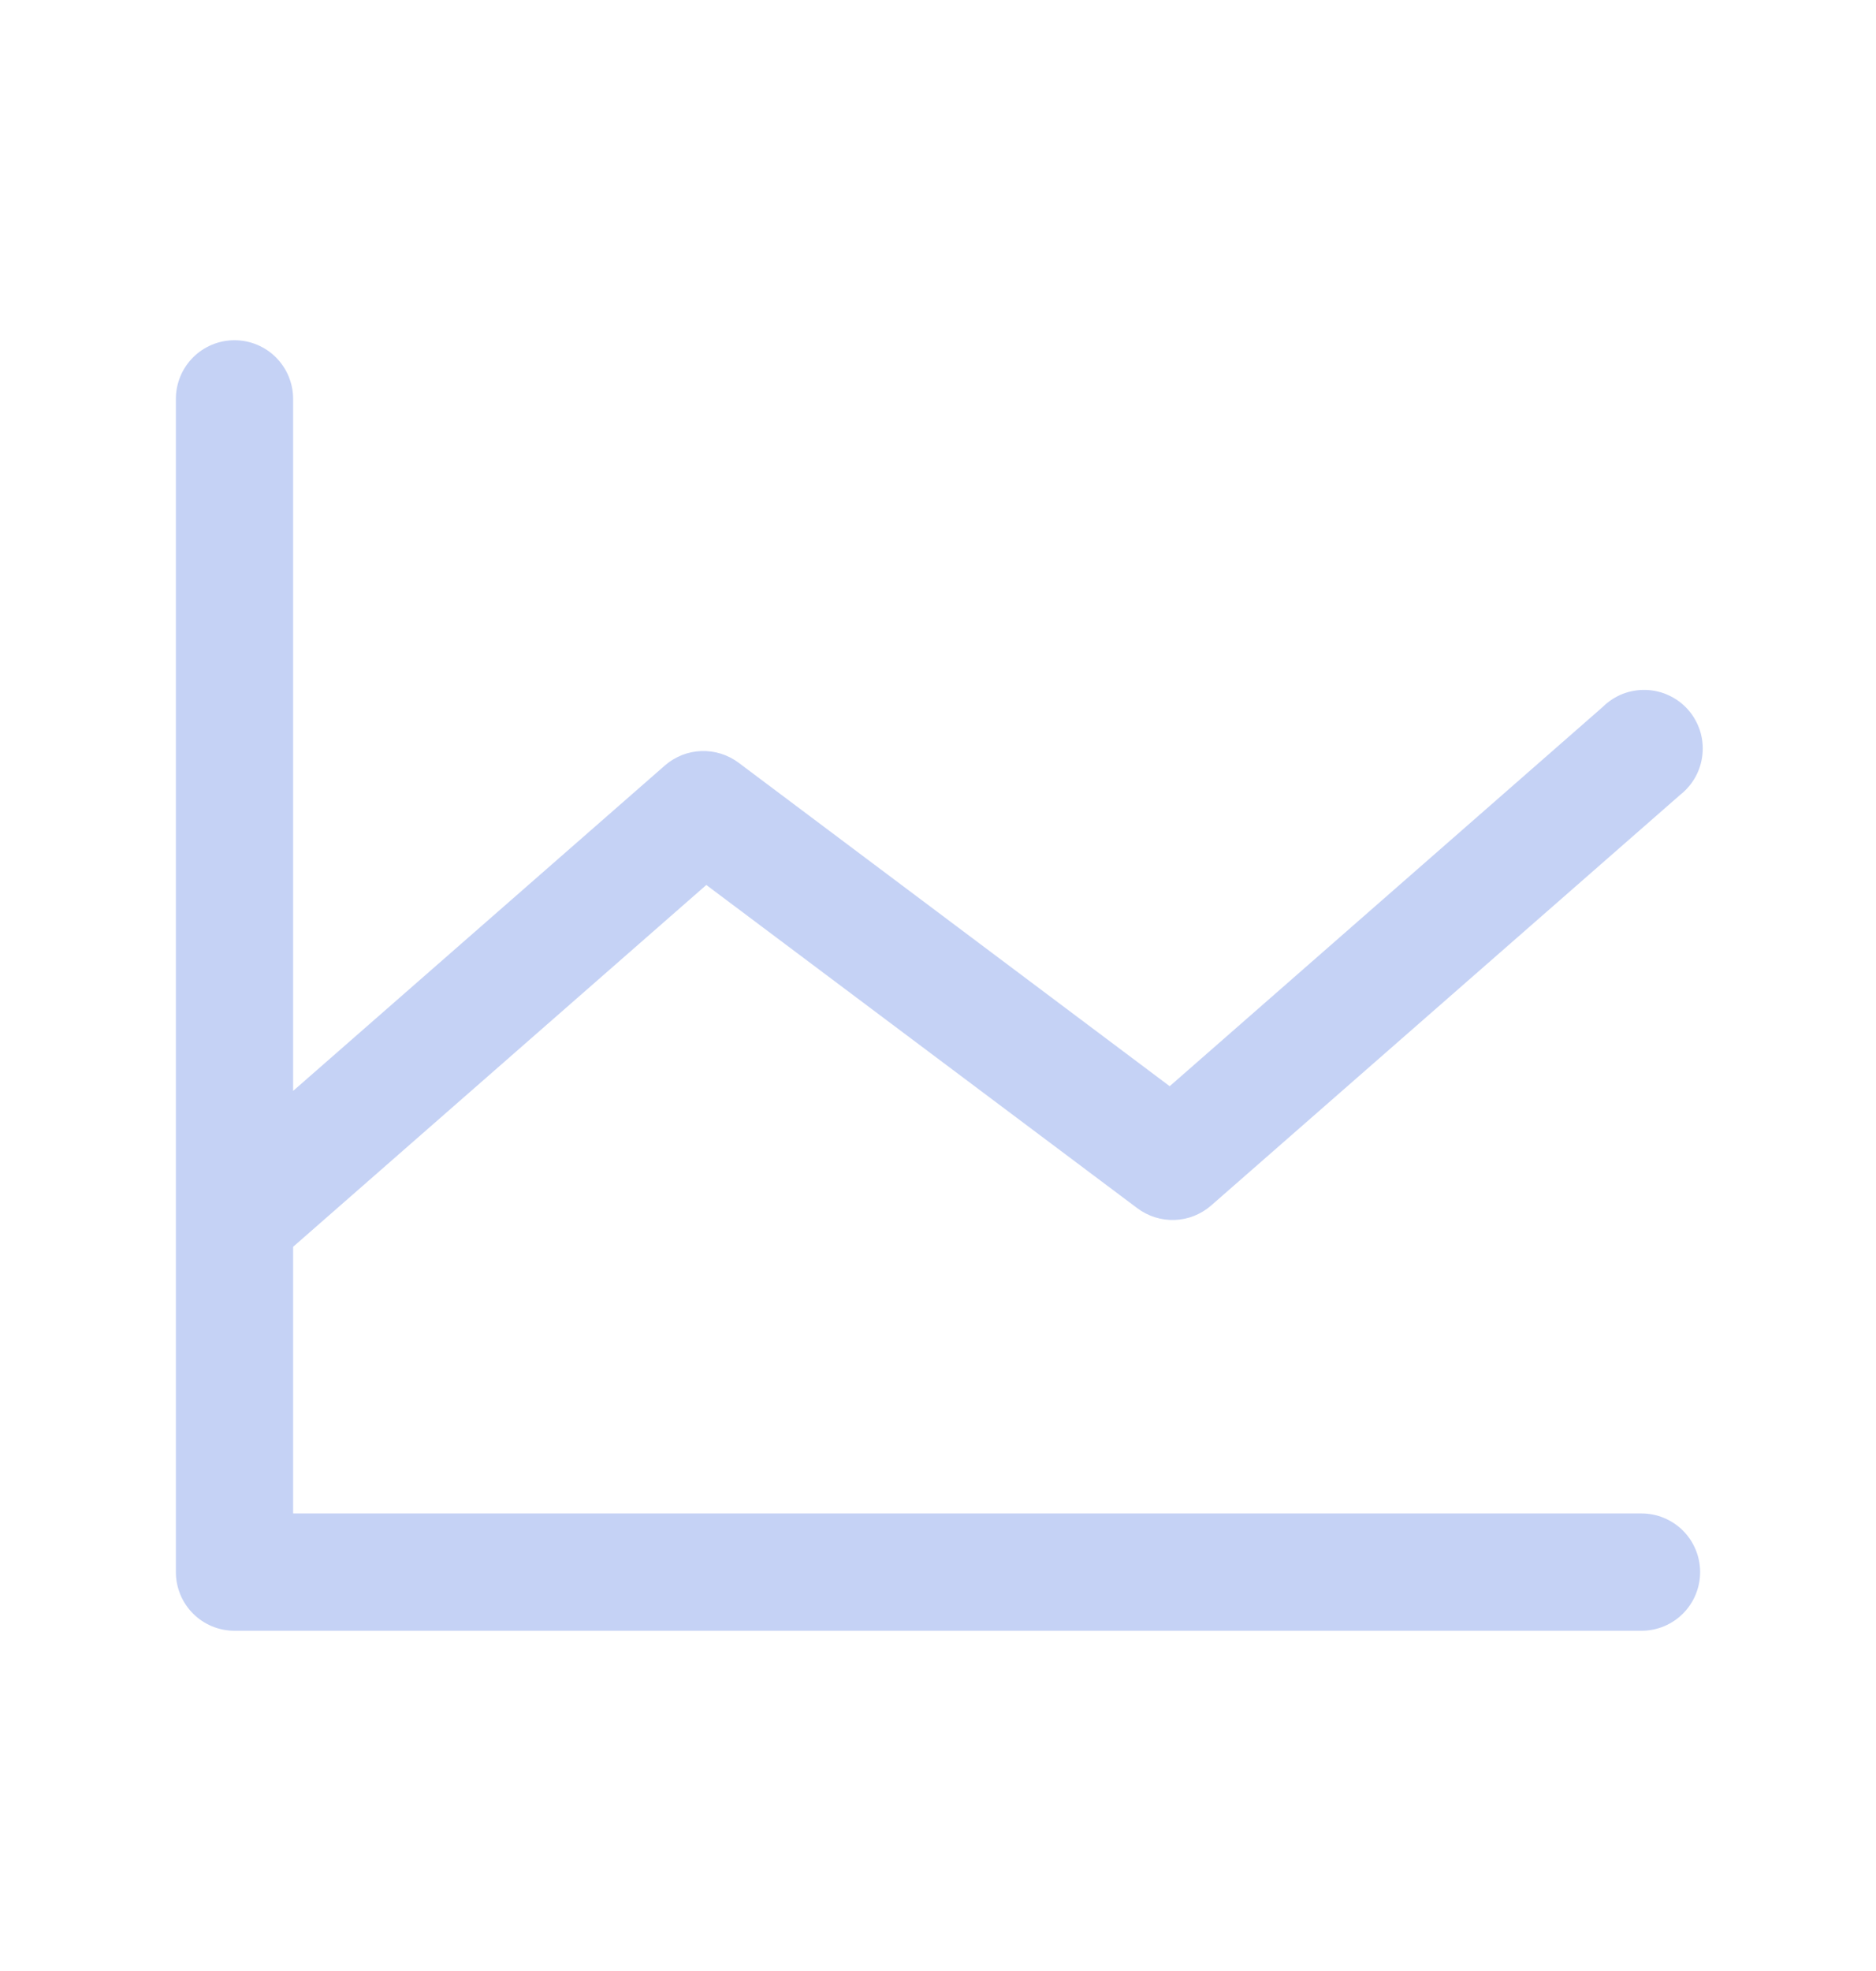 <svg width="20" height="21" viewBox="0 0 20 21" fill="none" xmlns="http://www.w3.org/2000/svg">
    <path
        d="M18.125 16.75C18.125 16.916 18.059 17.075 17.942 17.192C17.825 17.309 17.666 17.375 17.5 17.375H2.5C2.334 17.375 2.175 17.309 2.058 17.192C1.941 17.075 1.875 16.916 1.875 16.75V4.25C1.875 4.084 1.941 3.925 2.058 3.808C2.175 3.691 2.334 3.625 2.5 3.625C2.666 3.625 2.825 3.691 2.942 3.808C3.059 3.925 3.125 4.084 3.125 4.25V11.623L7.088 8.156C7.196 8.062 7.333 8.007 7.476 8.002C7.62 7.997 7.76 8.041 7.875 8.127L12.47 11.573L17.088 7.531C17.149 7.471 17.221 7.424 17.3 7.393C17.38 7.362 17.465 7.348 17.55 7.351C17.635 7.354 17.719 7.374 17.796 7.411C17.873 7.447 17.941 7.499 17.998 7.563C18.054 7.627 18.096 7.702 18.123 7.783C18.149 7.864 18.158 7.95 18.15 8.034C18.142 8.119 18.117 8.202 18.076 8.276C18.035 8.351 17.979 8.416 17.912 8.469L12.912 12.844C12.804 12.938 12.667 12.993 12.524 12.998C12.38 13.003 12.24 12.959 12.125 12.873L7.53 9.429L3.125 13.284V16.125H17.5C17.666 16.125 17.825 16.191 17.942 16.308C18.059 16.425 18.125 16.584 18.125 16.75Z"
        fill="#C5D2F5" />
</svg>